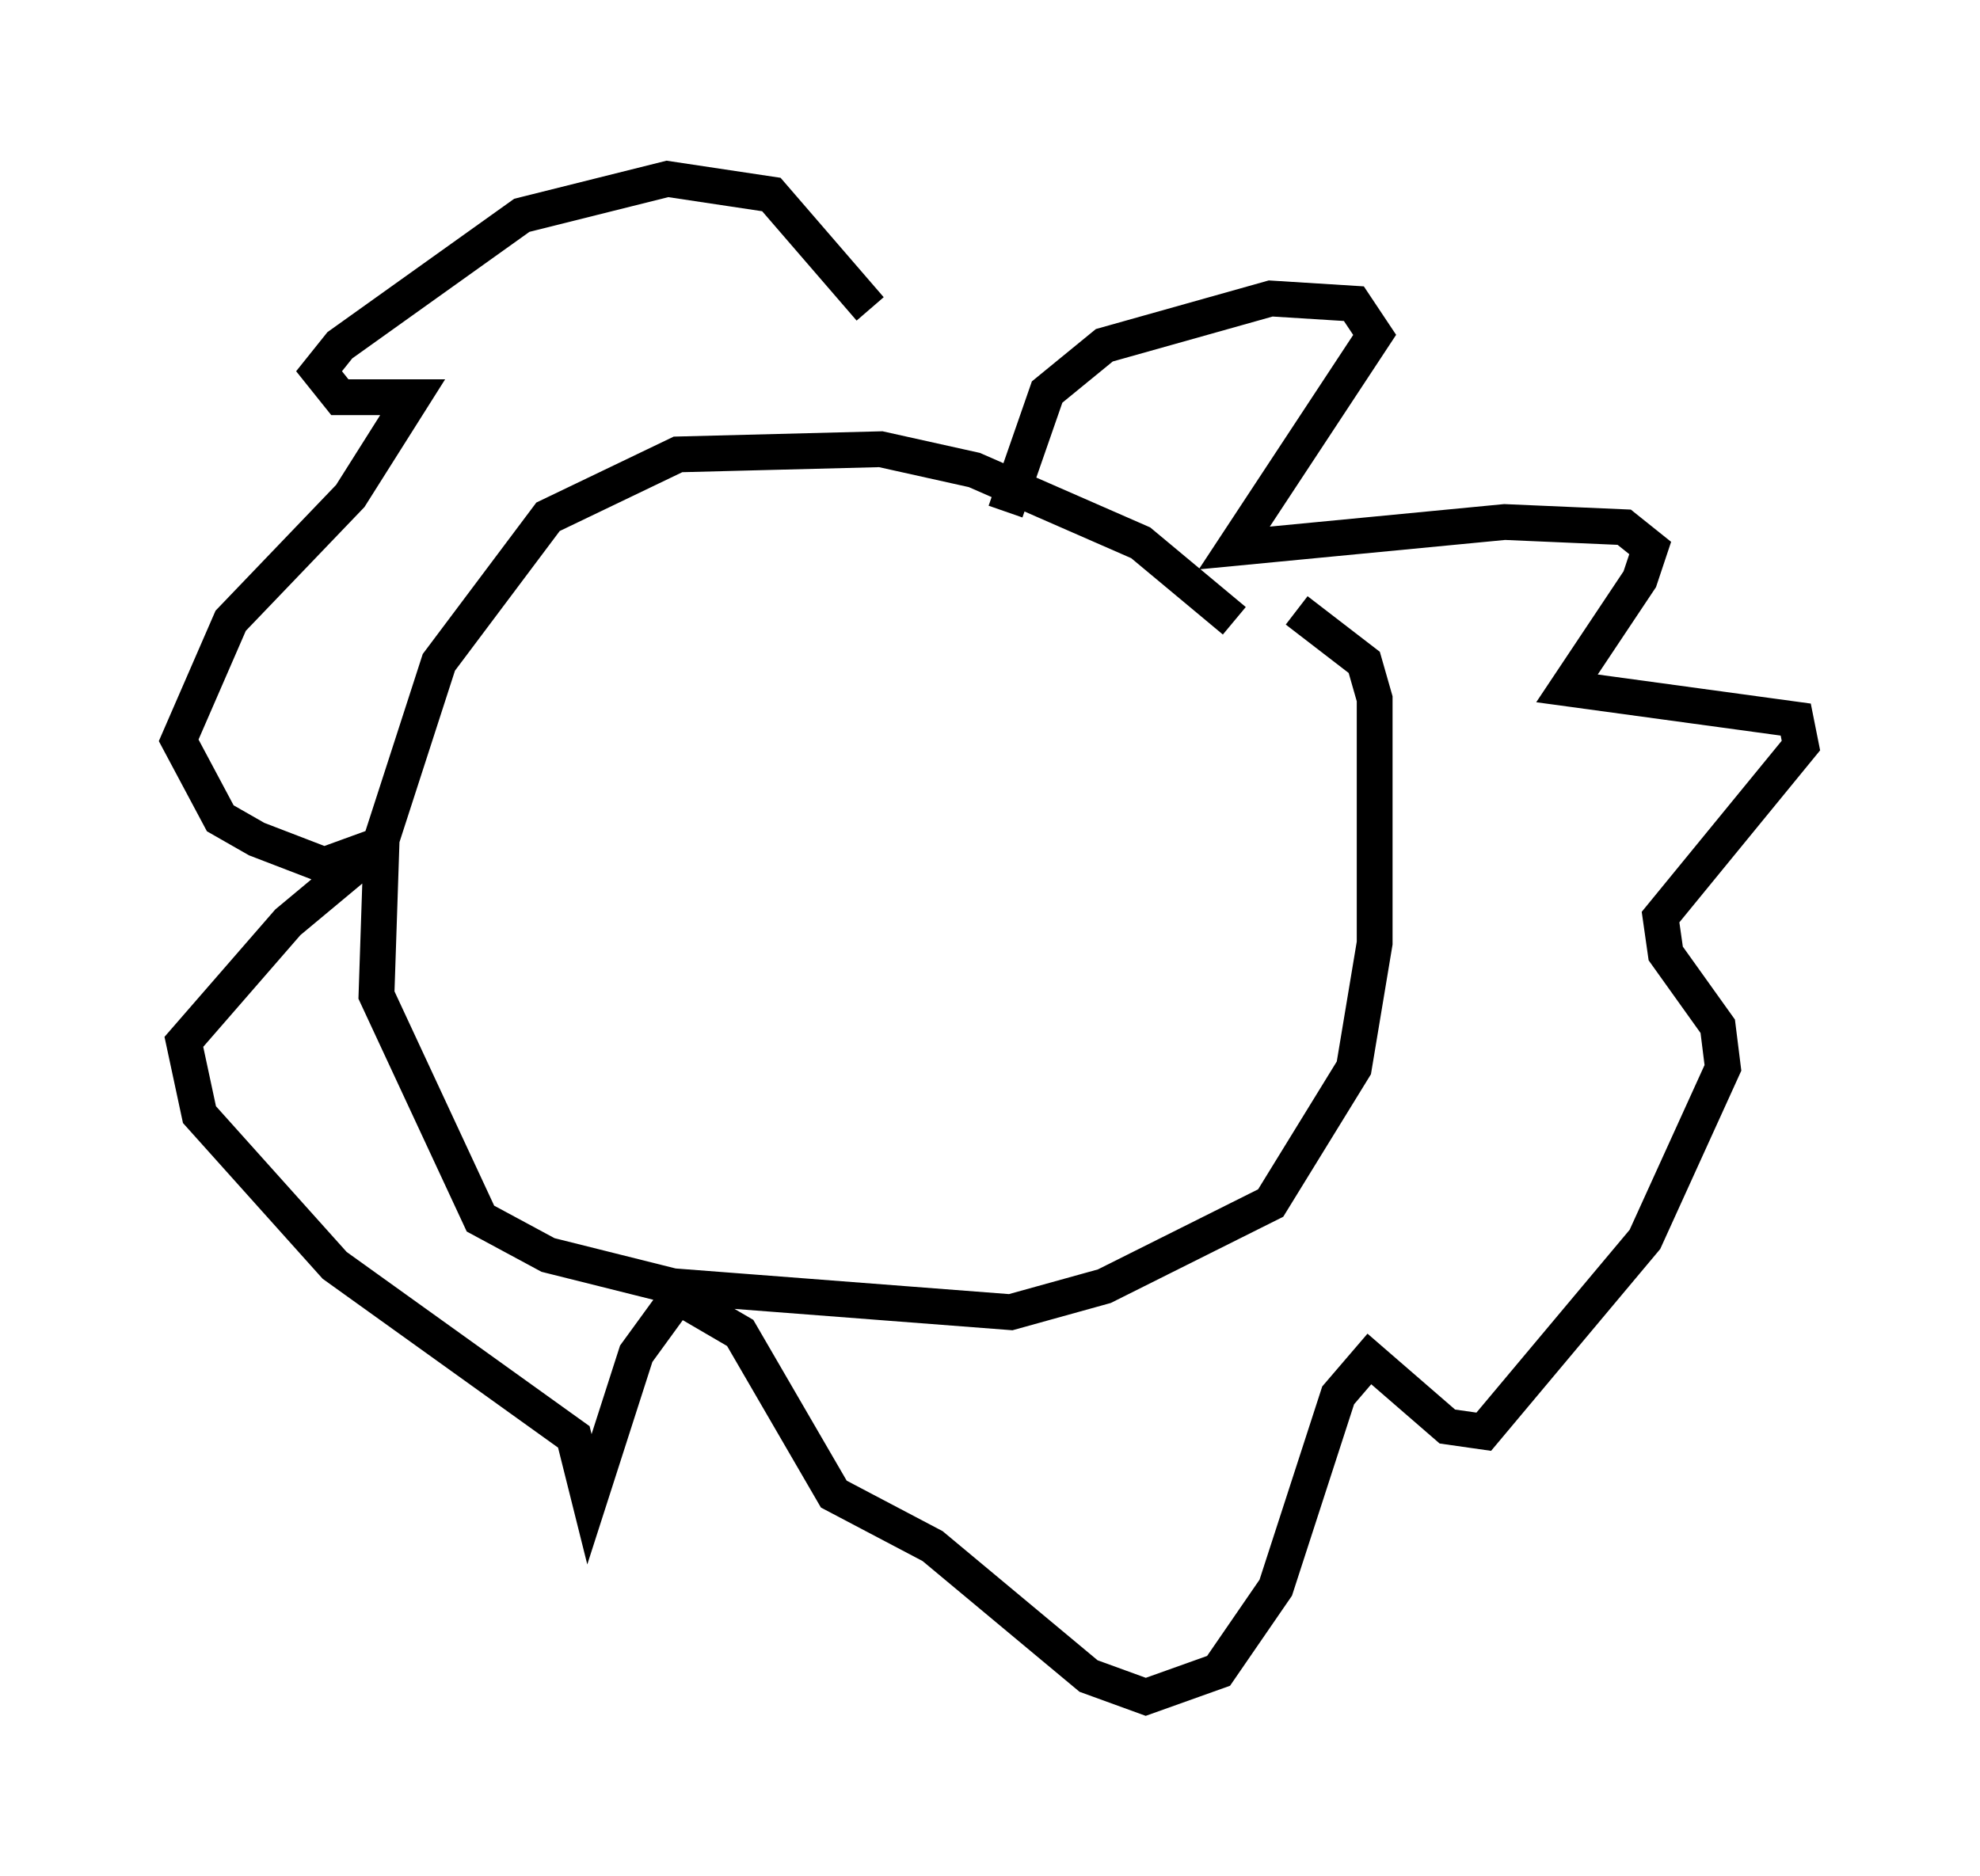 <?xml version="1.0" encoding="utf-8" ?>
<svg baseProfile="full" height="52.413" version="1.1" width="55.318" xmlns="http://www.w3.org/2000/svg" xmlns:ev="http://www.w3.org/2001/xml-events" xmlns:xlink="http://www.w3.org/1999/xlink"><defs /><rect fill="white" height="52.413" width="55.318" x="0" y="0" /><path d="M34.776, 18.218 m-0.291, -0.872 l-2.615, -2.179 -4.648, -2.034 l-2.615, -0.581 -5.665, 0.145 l-3.631, 1.743 -3.05, 4.067 l-1.598, 4.939 -0.145, 4.358 l2.905, 6.246 1.888, 1.017 l3.486, 0.872 9.441, 0.726 l2.615, -0.726 4.648, -2.324 l2.324, -3.777 0.581, -3.486 l0.0, -6.827 -0.291, -1.017 l-1.888, -1.453 m-8.134, -2.76 l1.162, -3.341 1.598, -1.307 l4.648, -1.307 2.324, 0.145 l0.581, 0.872 -3.922, 5.955 l7.553, -0.726 3.341, 0.145 l0.726, 0.581 -0.291, 0.872 l-2.034, 3.05 6.391, 0.872 l0.145, 0.726 -3.922, 4.793 l0.145, 1.017 1.453, 2.034 l0.145, 1.162 -2.179, 4.793 l-4.503, 5.374 -1.017, -0.145 l-2.179, -1.888 -0.872, 1.017 l-1.743, 5.374 -1.598, 2.324 l-2.034, 0.726 -1.598, -0.581 l-4.358, -3.631 -2.76, -1.453 l-2.615, -4.503 -1.743, -1.017 l-1.162, 1.598 -1.307, 4.067 l-0.436, -1.743 -6.682, -4.793 l-3.777, -4.212 -0.436, -2.034 l2.905, -3.341 2.615, -2.179 l-1.598, 0.581 -1.888, -0.726 l-1.017, -0.581 -1.162, -2.179 l1.453, -3.341 3.341, -3.486 l1.743, -2.76 -2.034, 0.0 l-0.581, -0.726 0.581, -0.726 l5.084, -3.631 4.067, -1.017 l2.905, 0.436 2.76, 3.196 " fill="none" stroke="black" stroke-width="1" /></svg>